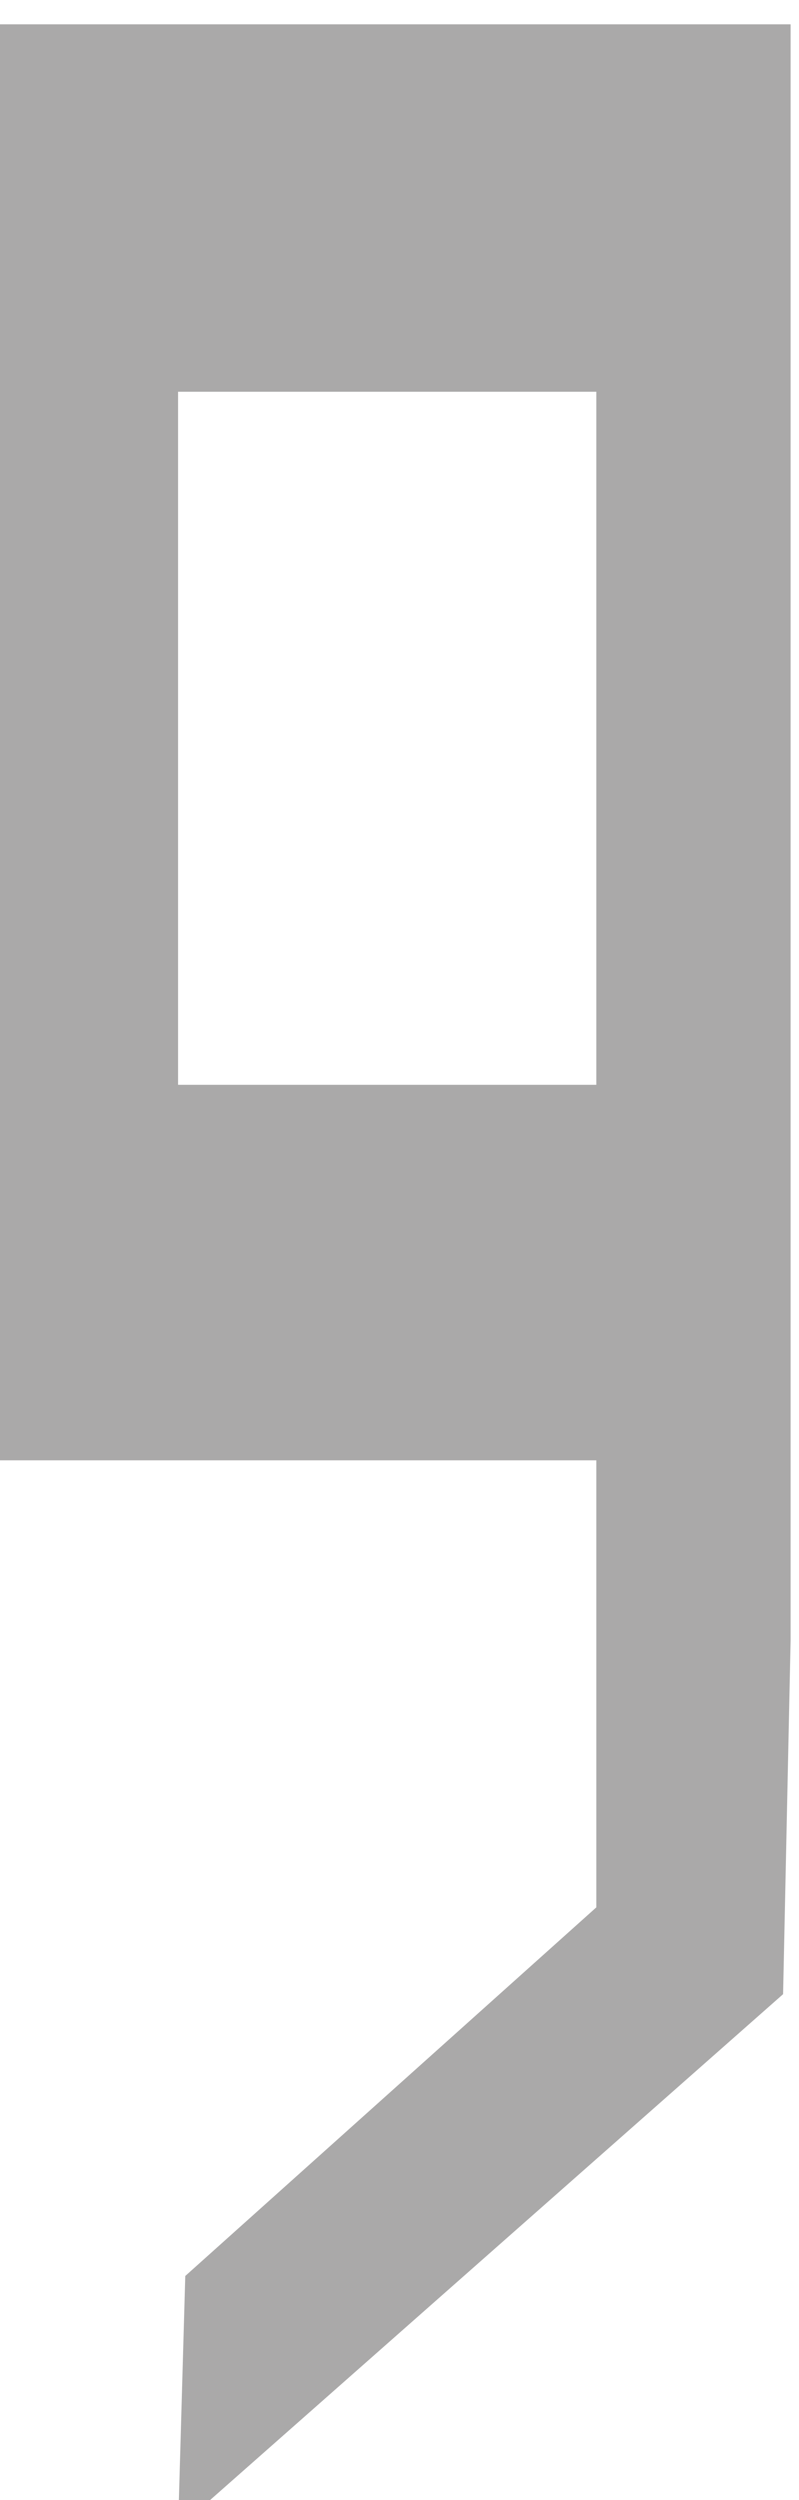 <?xml version="1.0" encoding="UTF-8" standalone="no"?>
<!-- Created with Inkscape (http://www.inkscape.org/) -->

<svg
   width="9.386mm"
   height="29.353mm"
   viewBox="0 0 9.386 29.353"
   version="1.1"
   id="svg1"
   xml:space="preserve"
   xmlns="http://www.w3.org/2000/svg"
   xmlns:svg="http://www.w3.org/2000/svg"><defs
     id="defs1"><clipPath
       clipPathUnits="userSpaceOnUse"
       id="clipPath836"><path
         d="m -271.64,-265.39 h 434.937 v 447.481 h -434.937 z"
         clip-rule="evenodd"
         id="path837"
         style="stroke-width:1.002" /></clipPath></defs><g
     id="g1"
     transform="matrix(0.265,0,0,0.265,71.701,-181.551)"><path
       d="M 0,0 H 13.93 V -23.07 H 0 Z m 20.15,-53.34 0.25,11.77 v 53.8 H -6.25 v -47.8 H 13.93 V -50.45 L 0.24,-62.72 0,-71.12 Z"
       style="fill:#aaa9a9;fill-opacity:1;fill-rule:evenodd;stroke:none"
       transform="matrix(1.331,0,0,-1.331,-262.676,702.454)"
       clip-path="url(#clipPath836)"
       id="path377" /></g></svg>
